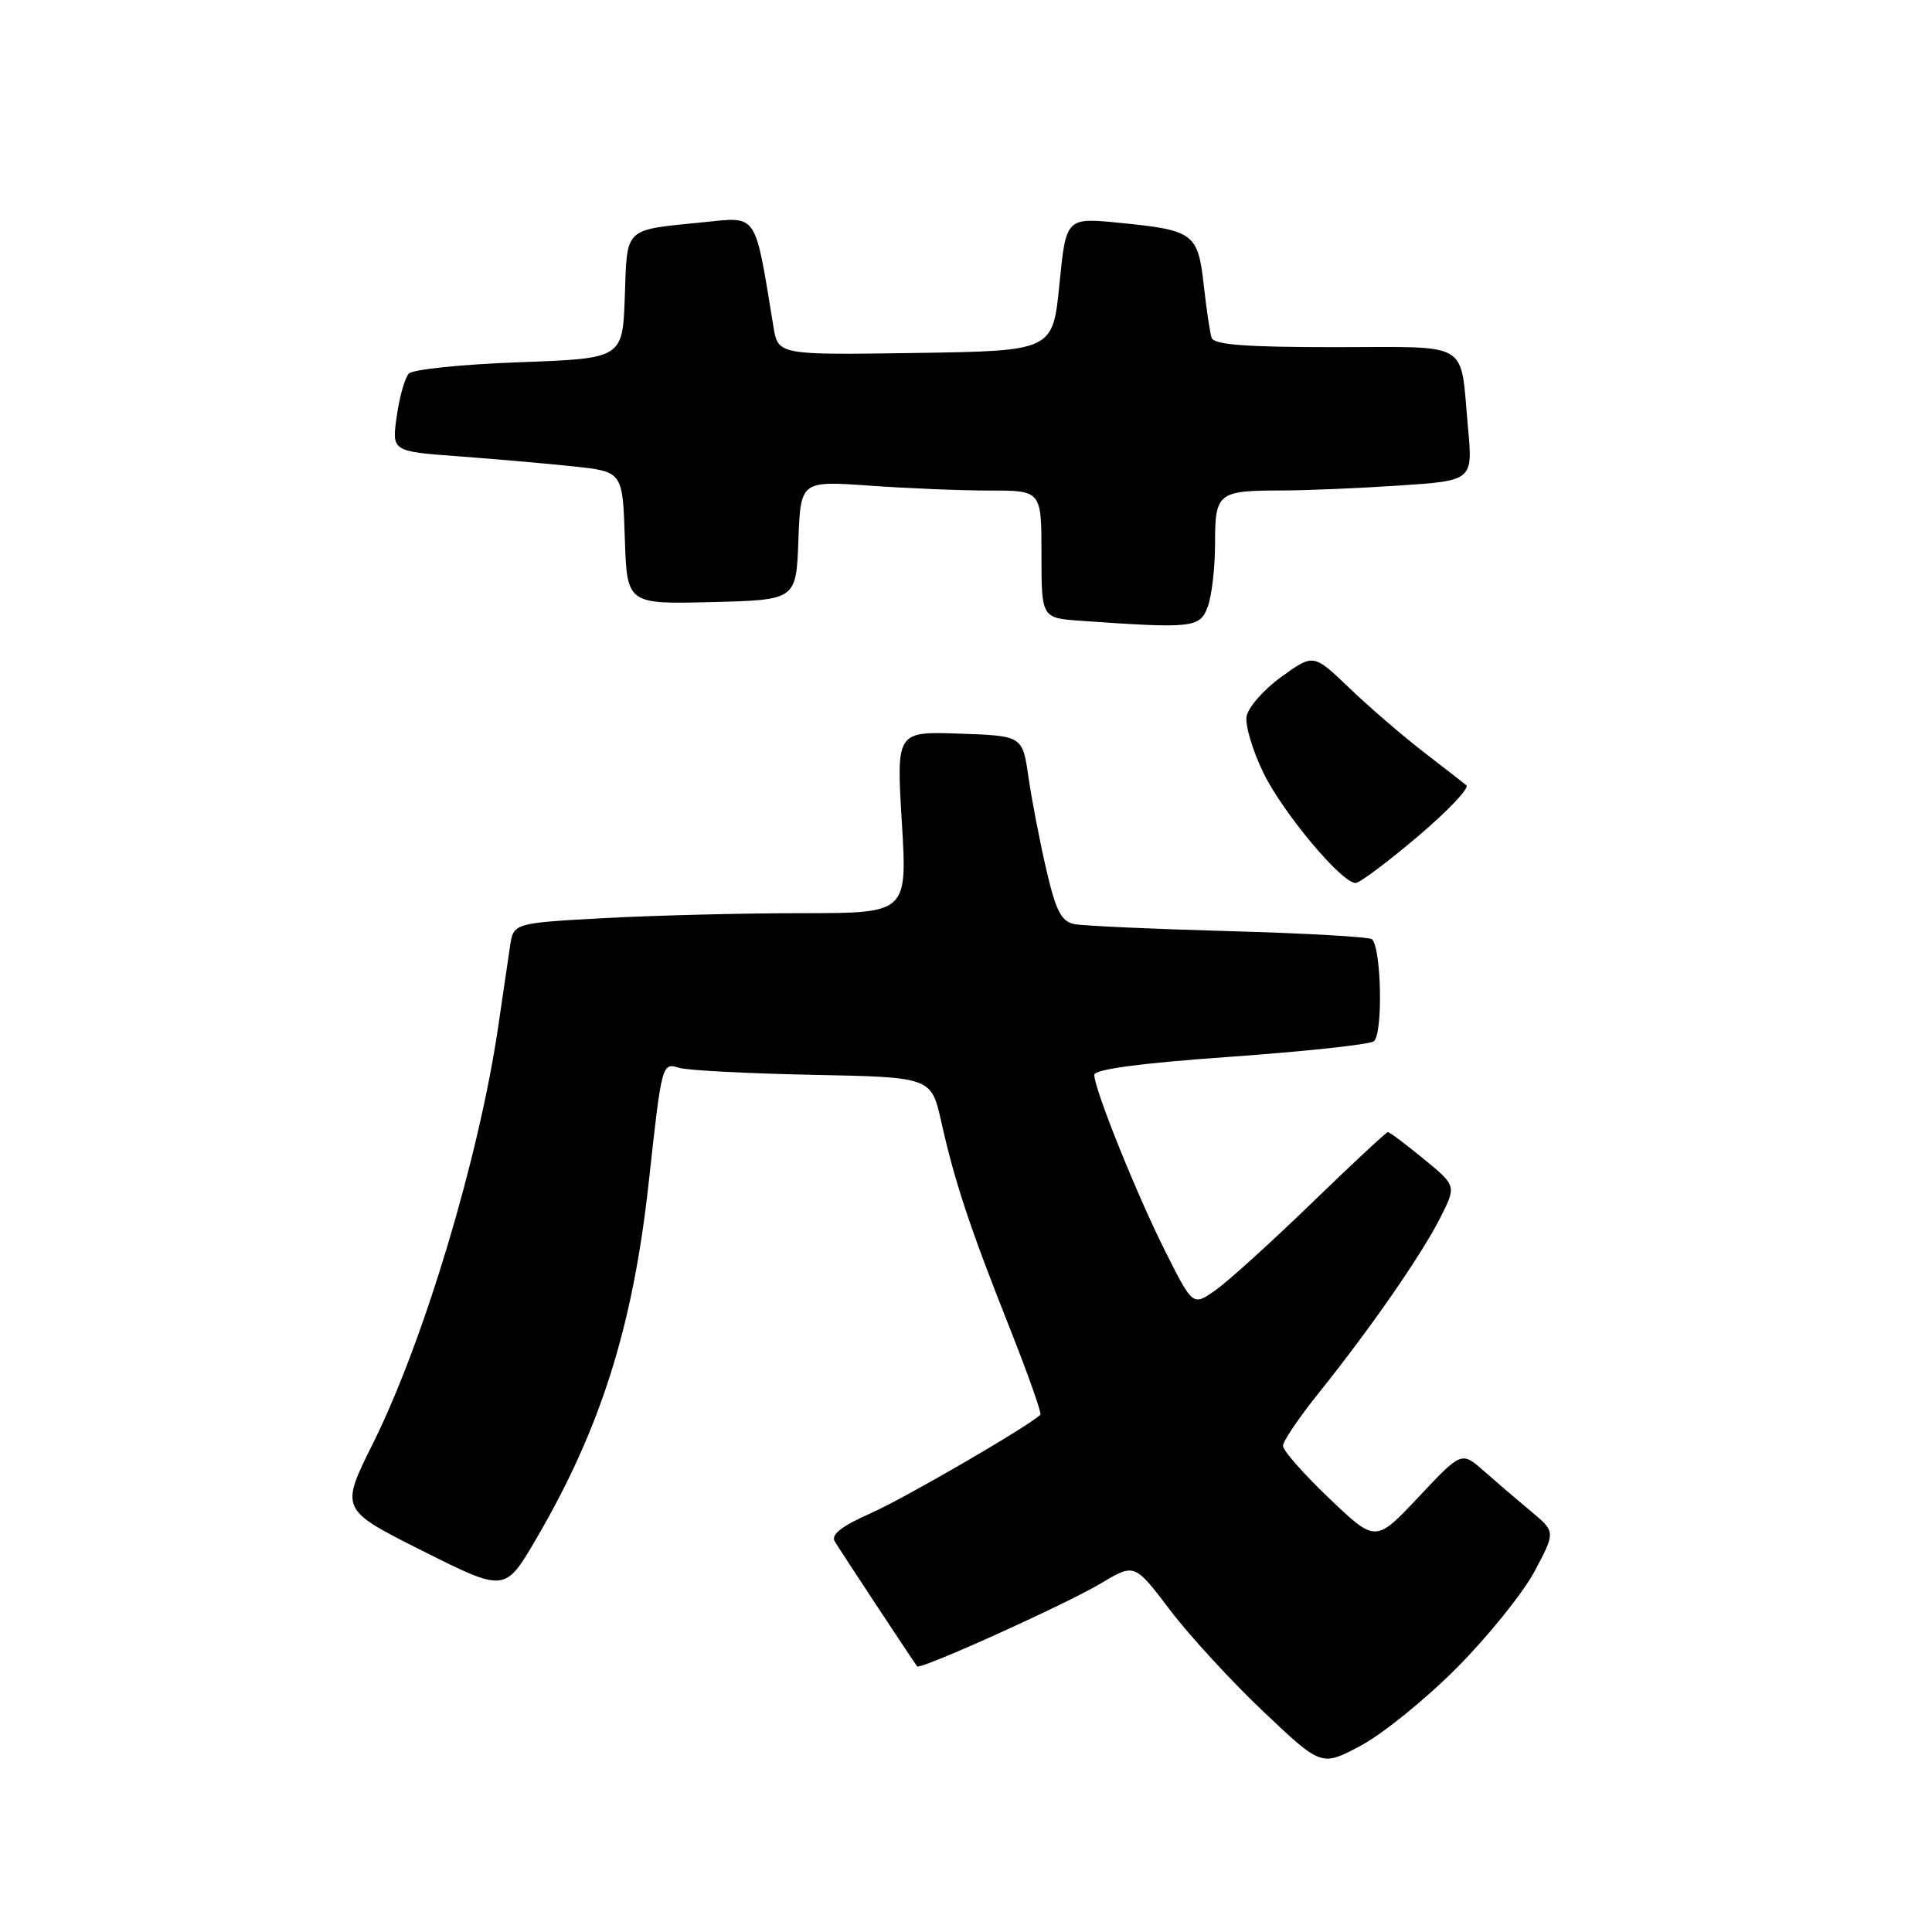 <?xml version="1.0" encoding="UTF-8" standalone="no"?>
<!DOCTYPE svg PUBLIC "-//W3C//DTD SVG 1.1//EN" "http://www.w3.org/Graphics/SVG/1.1/DTD/svg11.dtd" >
<svg xmlns="http://www.w3.org/2000/svg" xmlns:xlink="http://www.w3.org/1999/xlink" version="1.1" viewBox="0 0 256 256">
 <g >
 <path fill="currentColor"
d=" M 193.00 221.03 C 197.12 216.89 201.77 211.13 203.32 208.24 C 206.13 202.98 206.13 202.98 202.84 200.24 C 201.03 198.73 198.22 196.33 196.60 194.90 C 193.66 192.31 193.66 192.31 187.97 198.36 C 182.28 204.41 182.28 204.41 176.14 198.55 C 172.76 195.33 170.00 192.20 170.00 191.58 C 170.00 190.97 172.16 187.78 174.81 184.49 C 181.59 176.03 188.40 166.22 190.87 161.31 C 192.98 157.12 192.98 157.12 188.64 153.56 C 186.25 151.60 184.12 150.00 183.90 150.01 C 183.68 150.02 179.15 154.23 173.84 159.38 C 168.52 164.53 162.80 169.72 161.12 170.91 C 158.07 173.09 158.07 173.09 154.47 165.94 C 150.67 158.40 145.00 144.32 145.00 142.43 C 145.00 141.69 151.12 140.87 162.88 140.04 C 172.72 139.34 181.33 138.42 182.01 137.99 C 183.26 137.22 183.07 125.74 181.80 124.46 C 181.48 124.14 172.95 123.66 162.86 123.38 C 152.76 123.10 143.54 122.68 142.36 122.45 C 140.63 122.10 139.91 120.71 138.65 115.26 C 137.78 111.54 136.72 106.03 136.28 103.00 C 135.49 97.50 135.49 97.50 127.13 97.21 C 118.77 96.92 118.77 96.92 119.50 108.96 C 120.22 121.00 120.22 121.00 106.27 121.00 C 98.59 121.00 86.85 121.29 80.17 121.65 C 68.03 122.31 68.03 122.31 67.58 125.40 C 67.33 127.11 66.63 131.88 66.02 136.00 C 63.48 153.35 56.16 177.71 49.42 191.26 C 45.06 200.01 45.06 200.01 55.99 205.50 C 66.92 210.98 66.92 210.98 71.05 203.91 C 79.64 189.20 83.88 175.74 85.98 156.50 C 87.68 140.94 87.72 140.78 89.98 141.49 C 91.04 141.83 98.98 142.24 107.65 142.42 C 123.39 142.73 123.39 142.73 124.72 148.62 C 126.52 156.67 128.48 162.56 133.73 175.81 C 136.20 182.03 138.05 187.27 137.86 187.46 C 136.25 189.01 119.84 198.54 115.42 200.49 C 111.55 202.20 110.08 203.34 110.60 204.23 C 111.29 205.39 120.99 220.10 121.53 220.80 C 121.92 221.30 141.21 212.59 145.92 209.78 C 150.33 207.14 150.33 207.14 155.02 213.32 C 157.60 216.72 163.17 222.78 167.40 226.79 C 175.09 234.08 175.09 234.08 180.29 231.32 C 183.16 229.80 188.88 225.17 193.00 221.03 Z  M 187.85 110.85 C 191.84 107.47 194.74 104.41 194.30 104.05 C 193.86 103.69 191.25 101.66 188.50 99.54 C 185.75 97.41 181.37 93.64 178.77 91.14 C 174.04 86.61 174.04 86.61 169.77 89.70 C 167.42 91.39 165.35 93.77 165.17 94.97 C 164.99 96.17 166.01 99.54 167.43 102.45 C 170.03 107.75 177.77 117.00 179.62 117.00 C 180.16 117.00 183.86 114.23 187.85 110.85 Z  M 160.02 80.43 C 160.56 79.02 161.00 75.25 161.00 72.04 C 161.00 65.29 161.36 65.00 169.83 64.99 C 172.95 64.99 179.93 64.70 185.34 64.34 C 195.17 63.69 195.17 63.69 194.51 56.59 C 193.44 44.98 195.13 46.00 176.90 46.00 C 165.01 46.00 160.84 45.68 160.54 44.75 C 160.32 44.06 159.85 40.91 159.50 37.75 C 158.74 30.92 158.15 30.49 148.38 29.53 C 141.26 28.82 141.26 28.82 140.38 37.66 C 139.50 46.50 139.50 46.50 121.30 46.77 C 103.10 47.04 103.10 47.04 102.48 43.27 C 99.97 27.96 100.48 28.72 93.16 29.45 C 82.57 30.52 83.12 30.00 82.79 39.30 C 82.50 47.50 82.50 47.50 68.80 48.00 C 61.26 48.27 54.68 48.95 54.17 49.50 C 53.65 50.05 52.93 52.60 52.57 55.16 C 51.91 59.81 51.91 59.81 60.70 60.46 C 65.54 60.82 72.42 61.42 76.00 61.80 C 82.50 62.50 82.50 62.50 82.79 71.28 C 83.08 80.06 83.08 80.06 94.29 79.78 C 105.50 79.50 105.50 79.50 105.79 71.60 C 106.09 63.71 106.09 63.71 115.20 64.35 C 120.21 64.71 127.39 65.00 131.15 65.00 C 138.00 65.00 138.00 65.00 138.00 73.45 C 138.00 81.90 138.00 81.90 143.25 82.26 C 158.02 83.30 158.98 83.19 160.02 80.43 Z "/>
</g>
</svg>